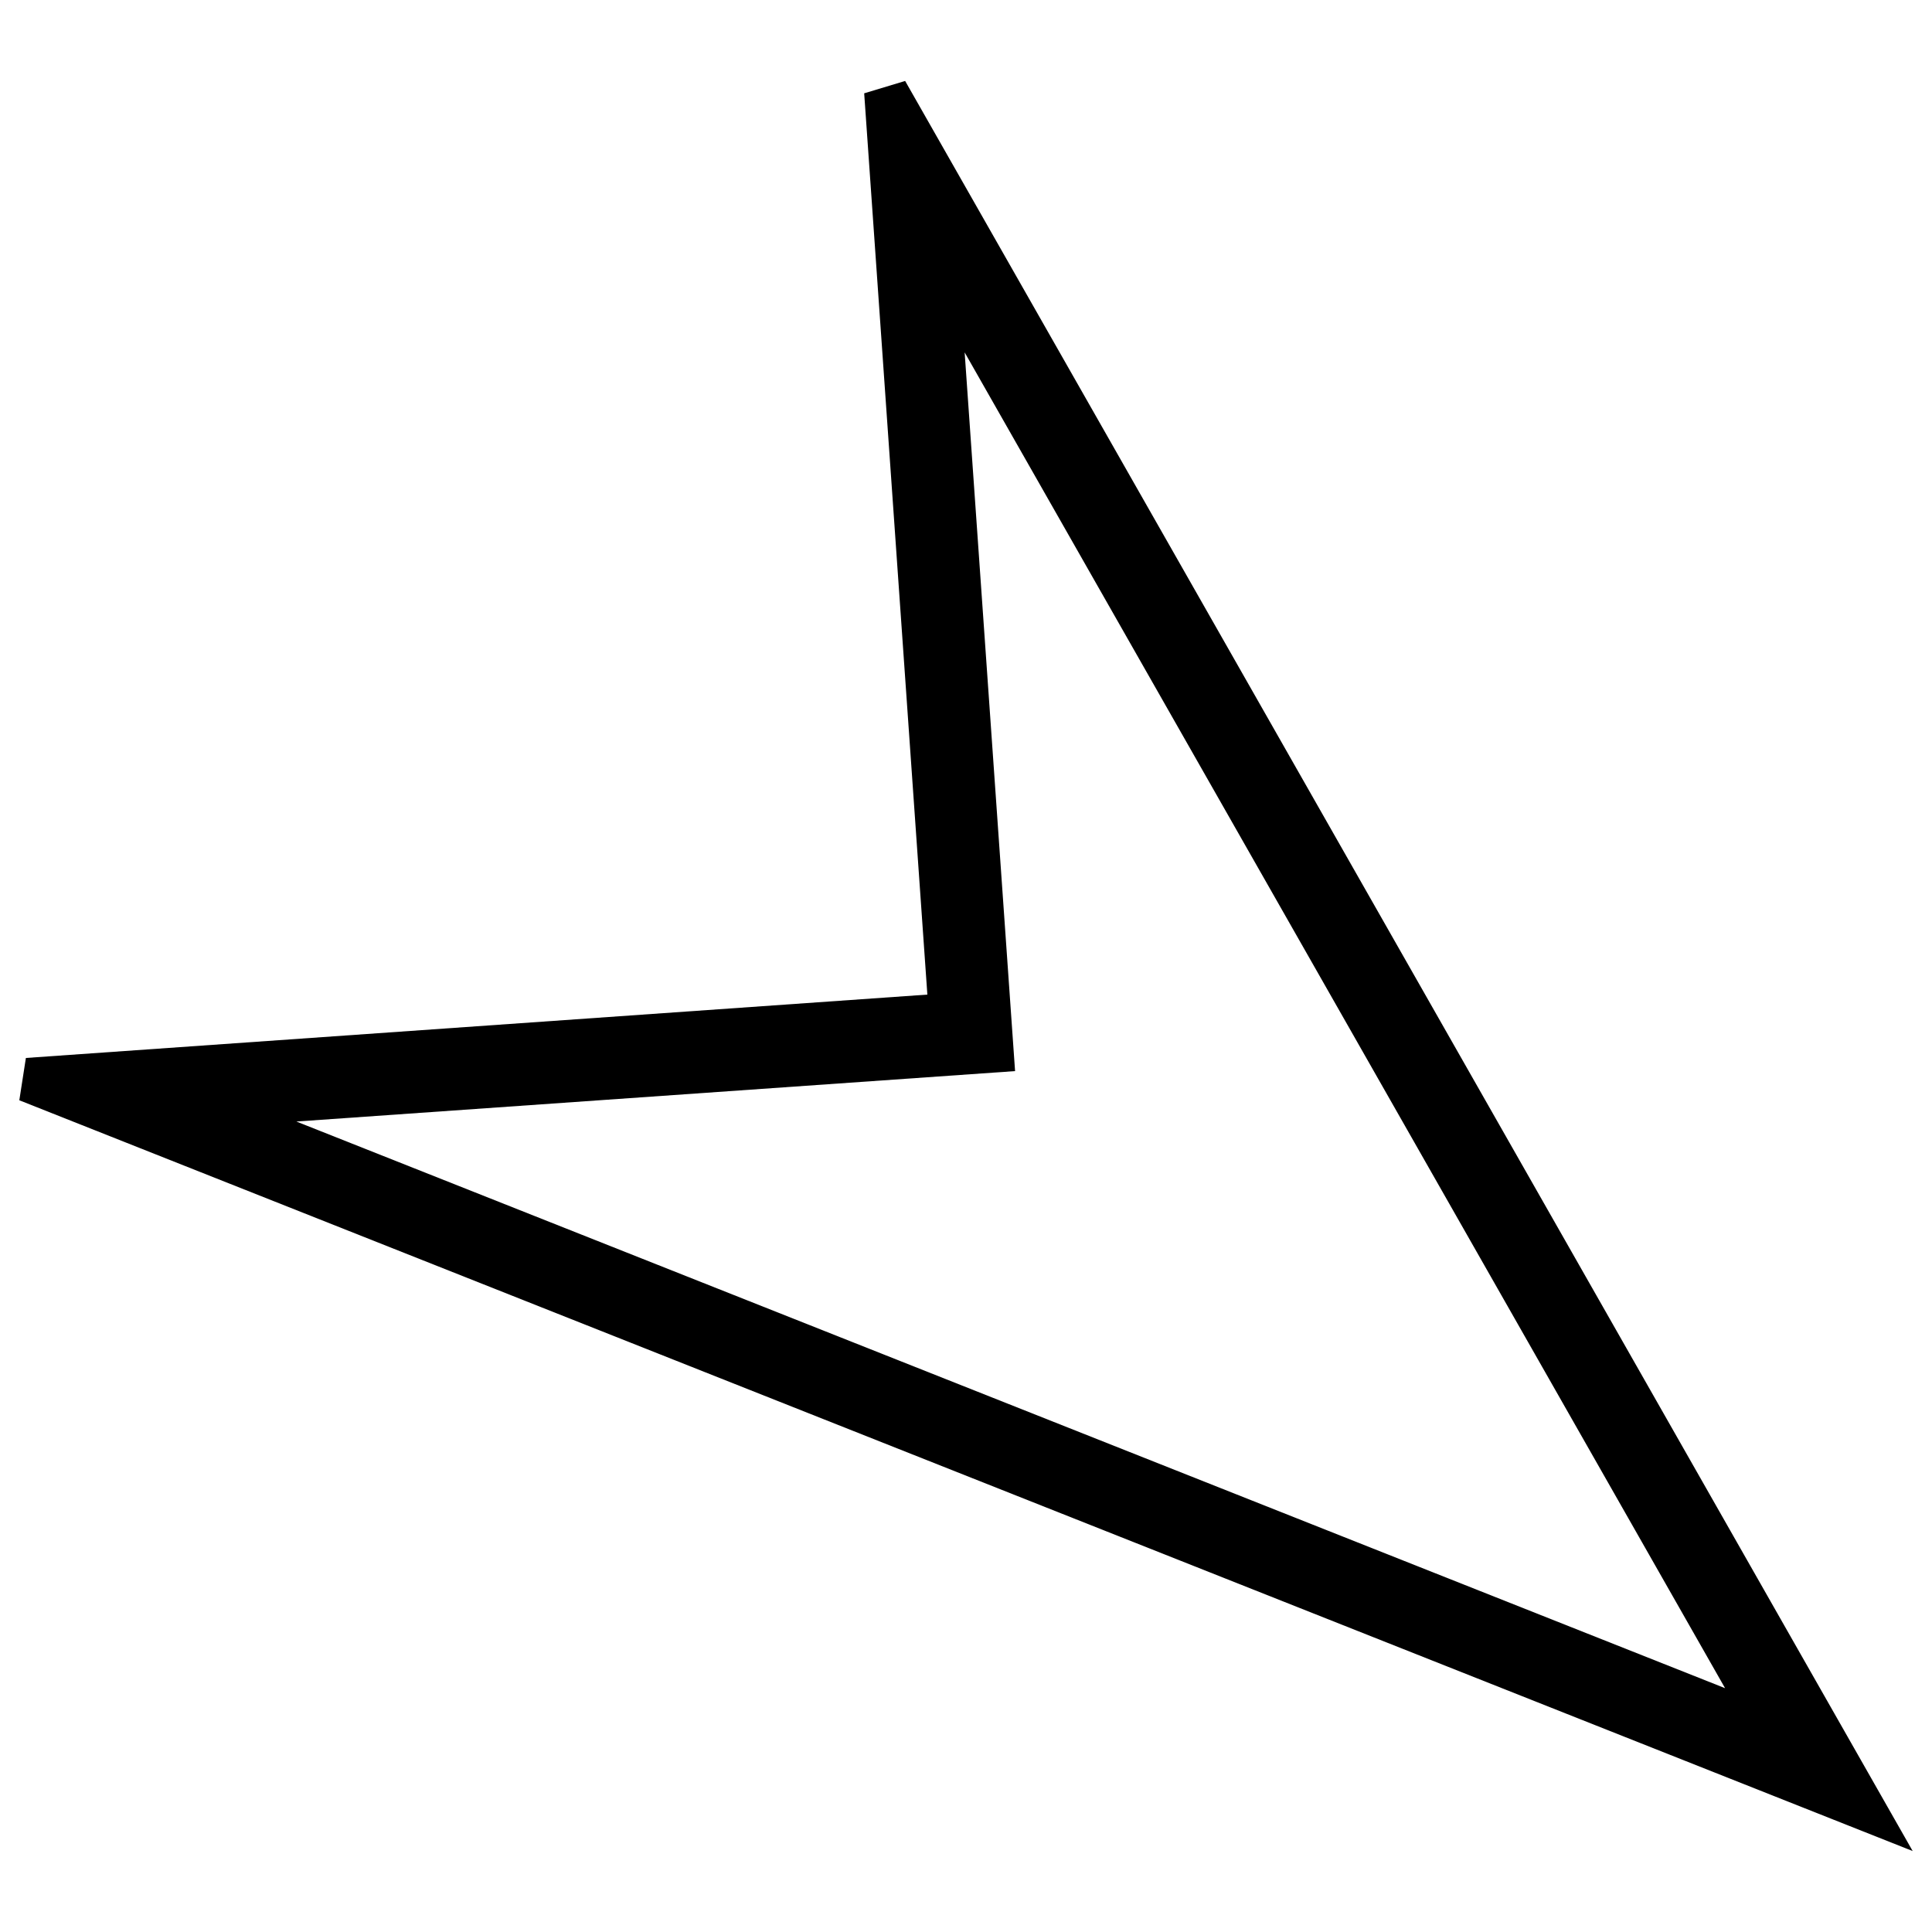 <?xml version="1.0" encoding="utf-8"?>
<!-- Svg Vector Icons : http://www.onlinewebfonts.com/icon -->
<!DOCTYPE svg PUBLIC "-//W3C//DTD SVG 1.1//EN" "http://www.w3.org/Graphics/SVG/1.1/DTD/svg11.dtd">
<svg version="1.1" xmlns="http://www.w3.org/2000/svg" xmlns:xlink="http://www.w3.org/1999/xlink" x="0px" y="0px" viewBox="0 0 1000 1000" enable-background="new 0 0 1000 1000" xml:space="preserve">
<g><path d="M468.5,41.9l-21.2,6.4l32.7,466.5L13.4,547.6L10,569.5l980,388.6L468.5,41.9z M525.4,554.4l-26.1-372l393.6,691.4L153.4,580.5L525.4,554.4z"/></g>
</svg>